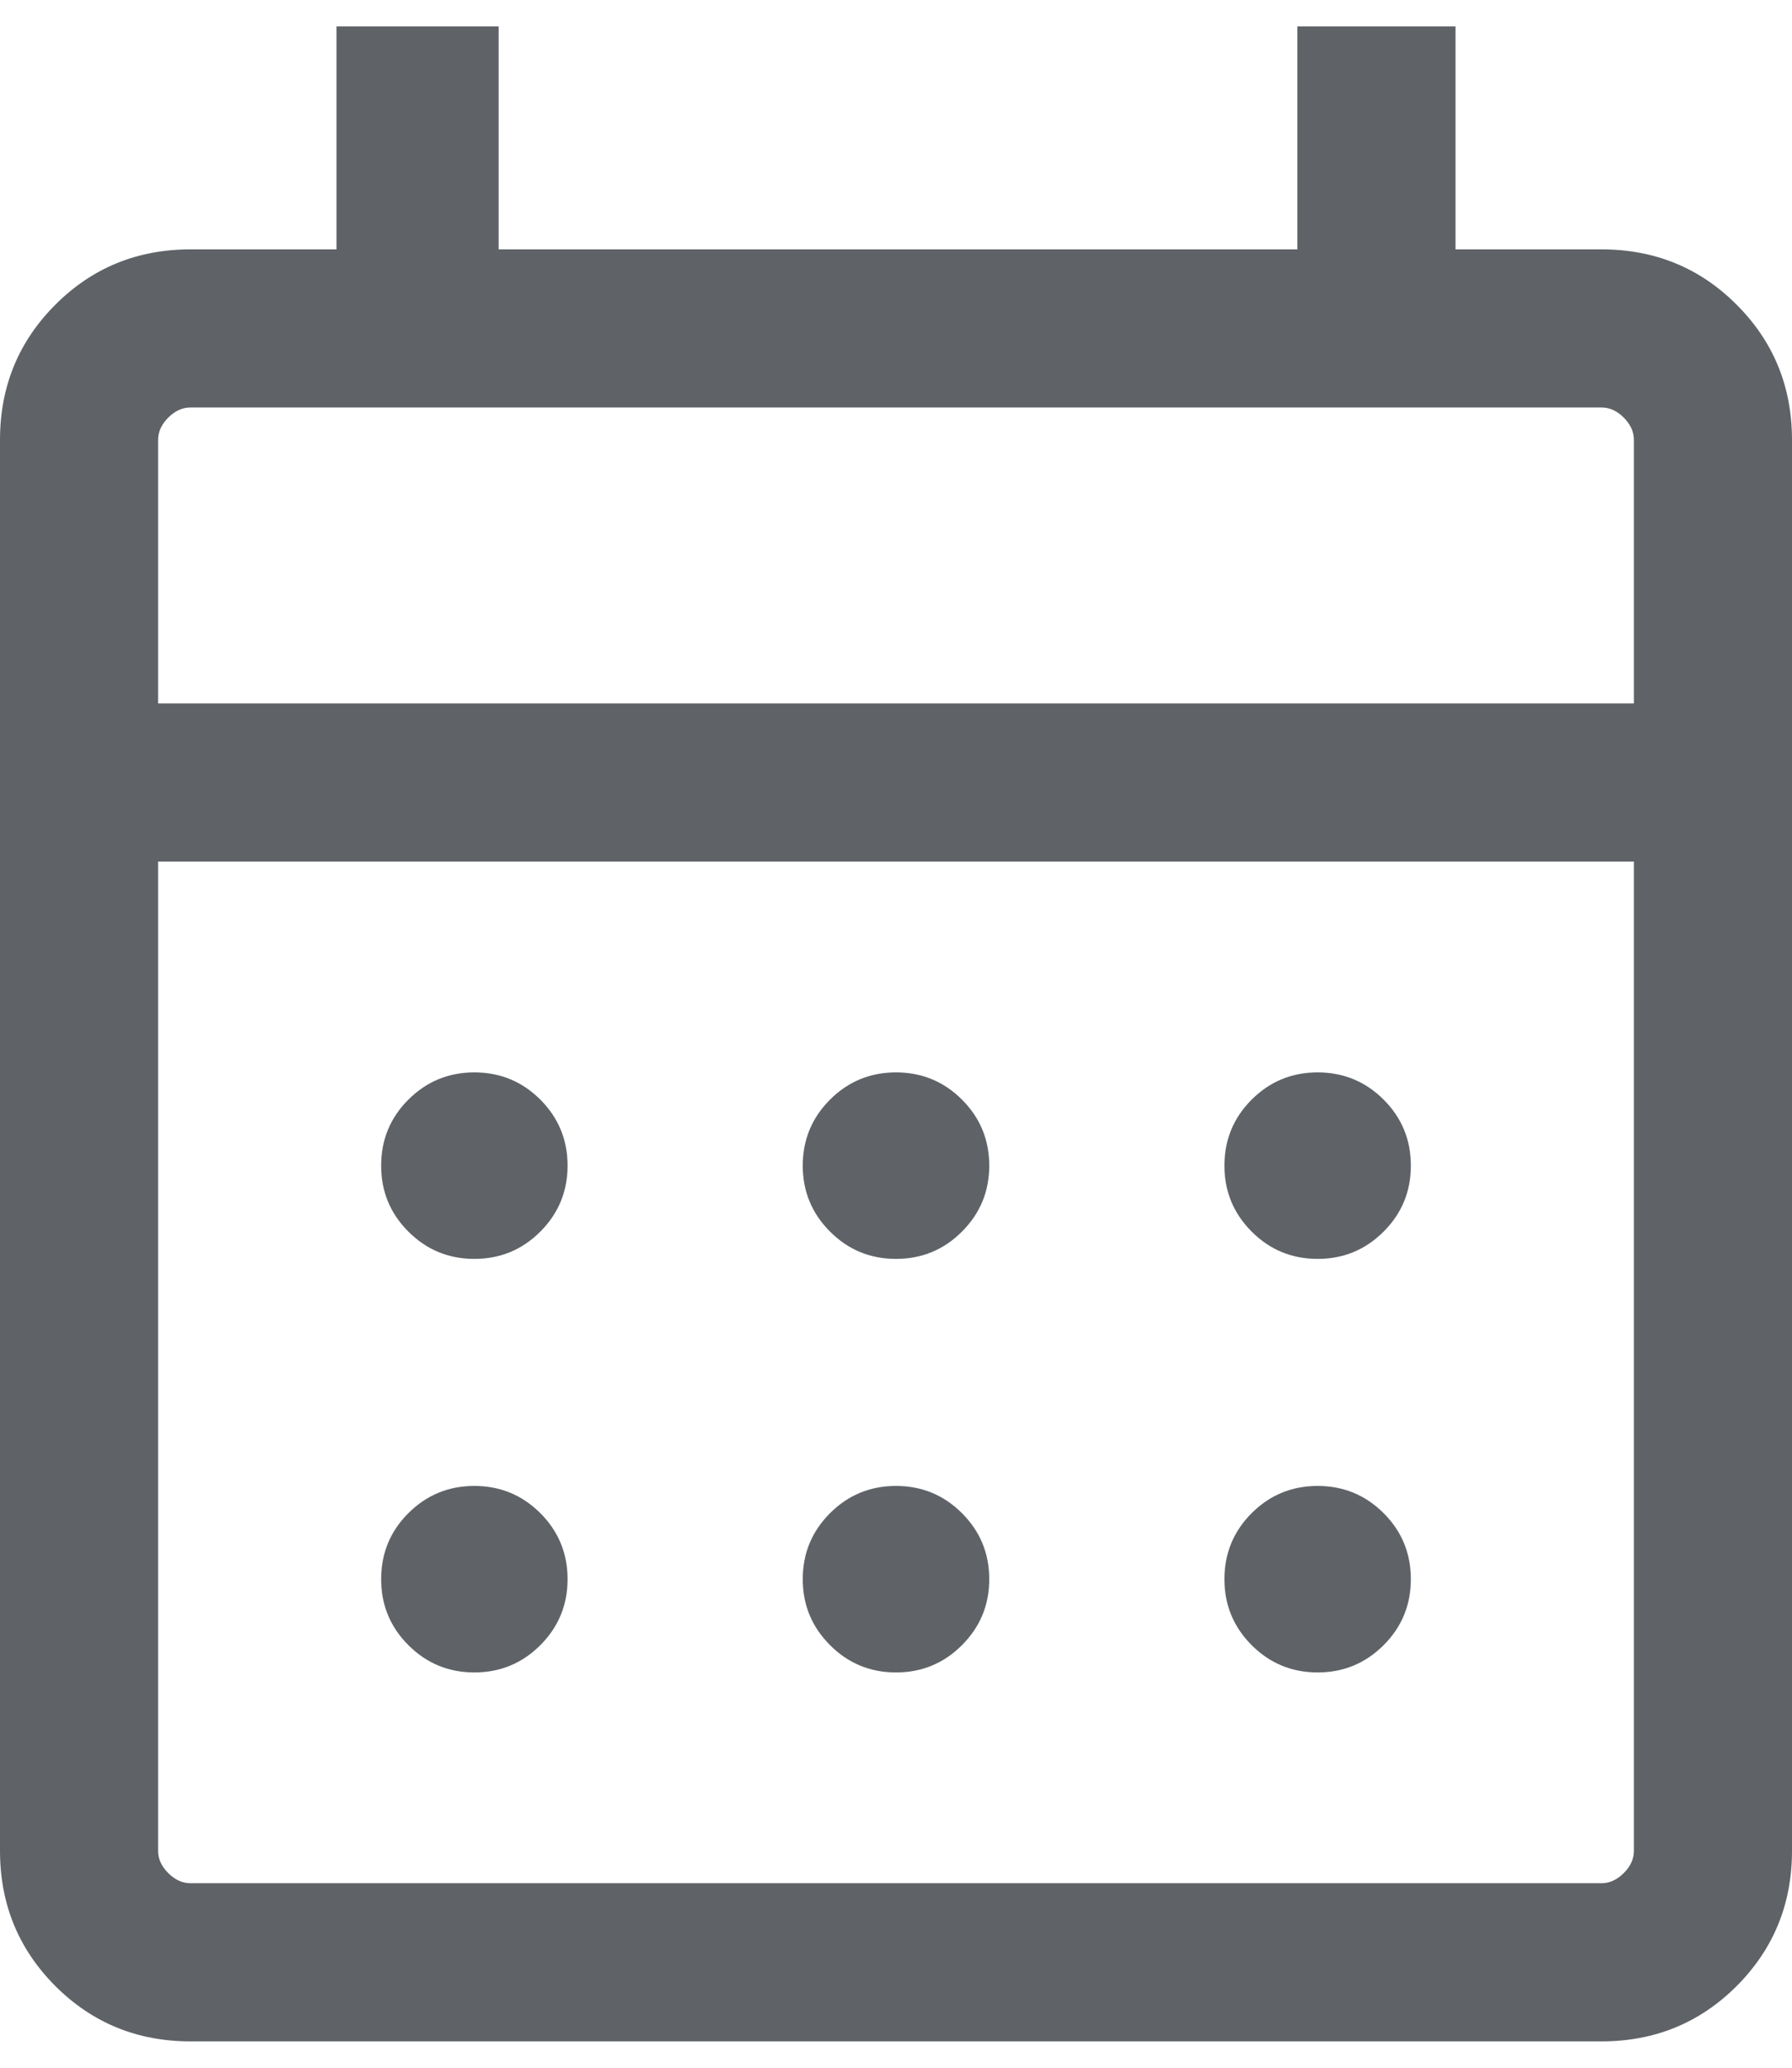 <svg xmlns="http://www.w3.org/2000/svg" width="26" height="30" viewBox="0 0 26 30" fill="none">
  <path d="M2.765 29.618C1.992 29.618 1.338 29.35 0.803 28.815C0.268 28.279 0 27.625 0 26.853V6.382C0 5.61 0.268 4.956 0.803 4.421C1.338 3.885 1.992 3.618 2.765 3.618H4.882V0.383H7.235V3.618H18.824V0.383H21.118V3.618H23.235C24.008 3.618 24.662 3.885 25.197 4.421C25.732 4.956 26 5.61 26 6.382V26.853C26 27.625 25.732 28.279 25.197 28.815C24.662 29.35 24.008 29.618 23.235 29.618H2.765ZM2.765 27.323H23.235C23.353 27.323 23.461 27.274 23.559 27.176C23.657 27.078 23.706 26.971 23.706 26.853V12.5H2.294V26.853C2.294 26.971 2.343 27.078 2.441 27.176C2.539 27.274 2.647 27.323 2.765 27.323ZM2.294 10.206H23.706V6.382C23.706 6.265 23.657 6.157 23.559 6.059C23.461 5.961 23.353 5.912 23.235 5.912H2.765C2.647 5.912 2.539 5.961 2.441 6.059C2.343 6.157 2.294 6.265 2.294 6.382V10.206ZM13 18.265C12.626 18.265 12.306 18.133 12.043 17.869C11.779 17.605 11.647 17.286 11.647 16.912C11.647 16.537 11.779 16.218 12.043 15.954C12.306 15.691 12.626 15.559 13 15.559C13.374 15.559 13.694 15.691 13.957 15.954C14.221 16.218 14.353 16.537 14.353 16.912C14.353 17.286 14.221 17.605 13.957 17.869C13.694 18.133 13.374 18.265 13 18.265ZM6.882 18.265C6.508 18.265 6.189 18.133 5.925 17.869C5.661 17.605 5.53 17.286 5.53 16.912C5.53 16.537 5.661 16.218 5.925 15.954C6.189 15.691 6.508 15.559 6.882 15.559C7.257 15.559 7.576 15.691 7.84 15.954C8.103 16.218 8.235 16.537 8.235 16.912C8.235 17.286 8.103 17.605 7.84 17.869C7.576 18.133 7.257 18.265 6.882 18.265ZM19.118 18.265C18.743 18.265 18.424 18.133 18.16 17.869C17.897 17.605 17.765 17.286 17.765 16.912C17.765 16.537 17.897 16.218 18.16 15.954C18.424 15.691 18.743 15.559 19.118 15.559C19.492 15.559 19.811 15.691 20.075 15.954C20.339 16.218 20.47 16.537 20.47 16.912C20.47 17.286 20.339 17.605 20.075 17.869C19.811 18.133 19.492 18.265 19.118 18.265ZM13 24.265C12.626 24.265 12.306 24.133 12.043 23.869C11.779 23.605 11.647 23.286 11.647 22.912C11.647 22.537 11.779 22.218 12.043 21.954C12.306 21.691 12.626 21.559 13 21.559C13.374 21.559 13.694 21.691 13.957 21.954C14.221 22.218 14.353 22.537 14.353 22.912C14.353 23.286 14.221 23.605 13.957 23.869C13.694 24.133 13.374 24.265 13 24.265ZM6.882 24.265C6.508 24.265 6.189 24.133 5.925 23.869C5.661 23.605 5.53 23.286 5.53 22.912C5.53 22.537 5.661 22.218 5.925 21.954C6.189 21.691 6.508 21.559 6.882 21.559C7.257 21.559 7.576 21.691 7.84 21.954C8.103 22.218 8.235 22.537 8.235 22.912C8.235 23.286 8.103 23.605 7.84 23.869C7.576 24.133 7.257 24.265 6.882 24.265ZM19.118 24.265C18.743 24.265 18.424 24.133 18.16 23.869C17.897 23.605 17.765 23.286 17.765 22.912C17.765 22.537 17.897 22.218 18.16 21.954C18.424 21.691 18.743 21.559 19.118 21.559C19.492 21.559 19.811 21.691 20.075 21.954C20.339 22.218 20.47 22.537 20.47 22.912C20.47 23.286 20.339 23.605 20.075 23.869C19.811 24.133 19.492 24.265 19.118 24.265Z" fill="#5F6368"/>
</svg>